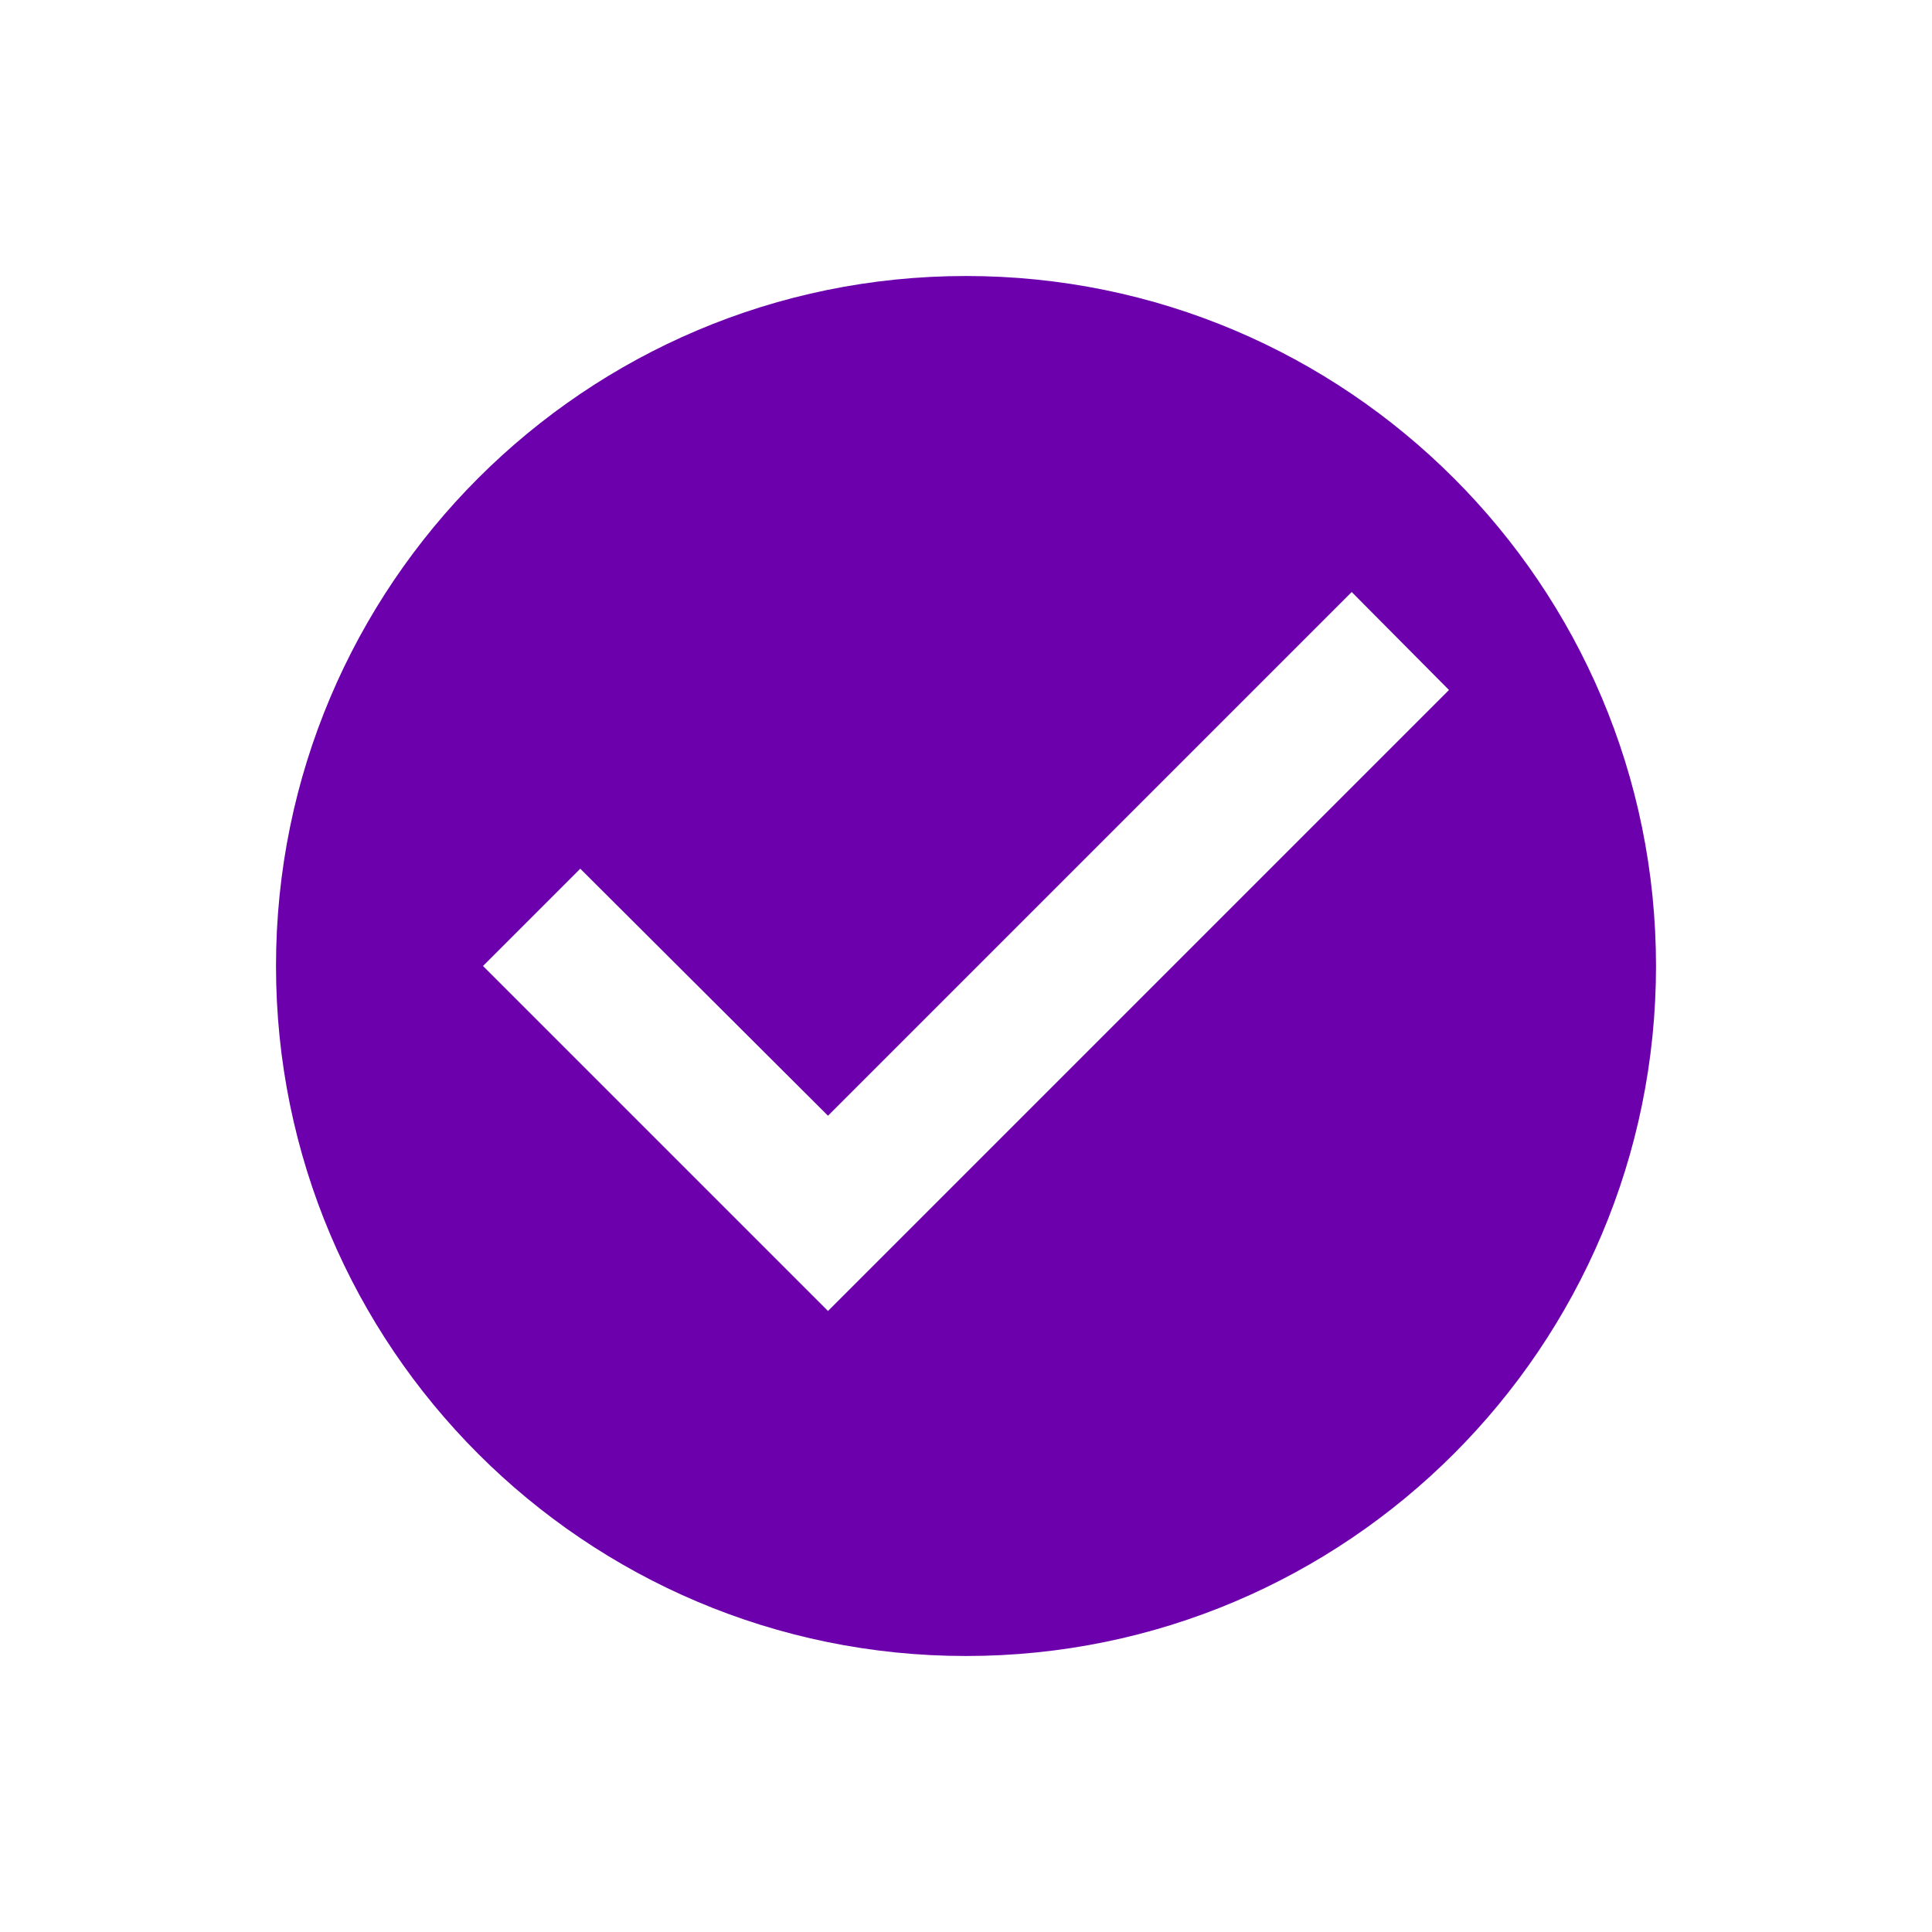 <svg width="56" height="56" viewBox="0 0 56 56" fill="none" xmlns="http://www.w3.org/2000/svg">
<path d="M28 8C16.96 8 8 16.96 8 28C8 39.04 16.96 48 28 48C39.04 48 48 39.04 48 28C48 16.96 39.04 8 28 8ZM24 38L14 28L16.82 25.18L24 32.34L39.18 17.16L42 20L24 38Z" fill="#6C00AD"/>
</svg>
